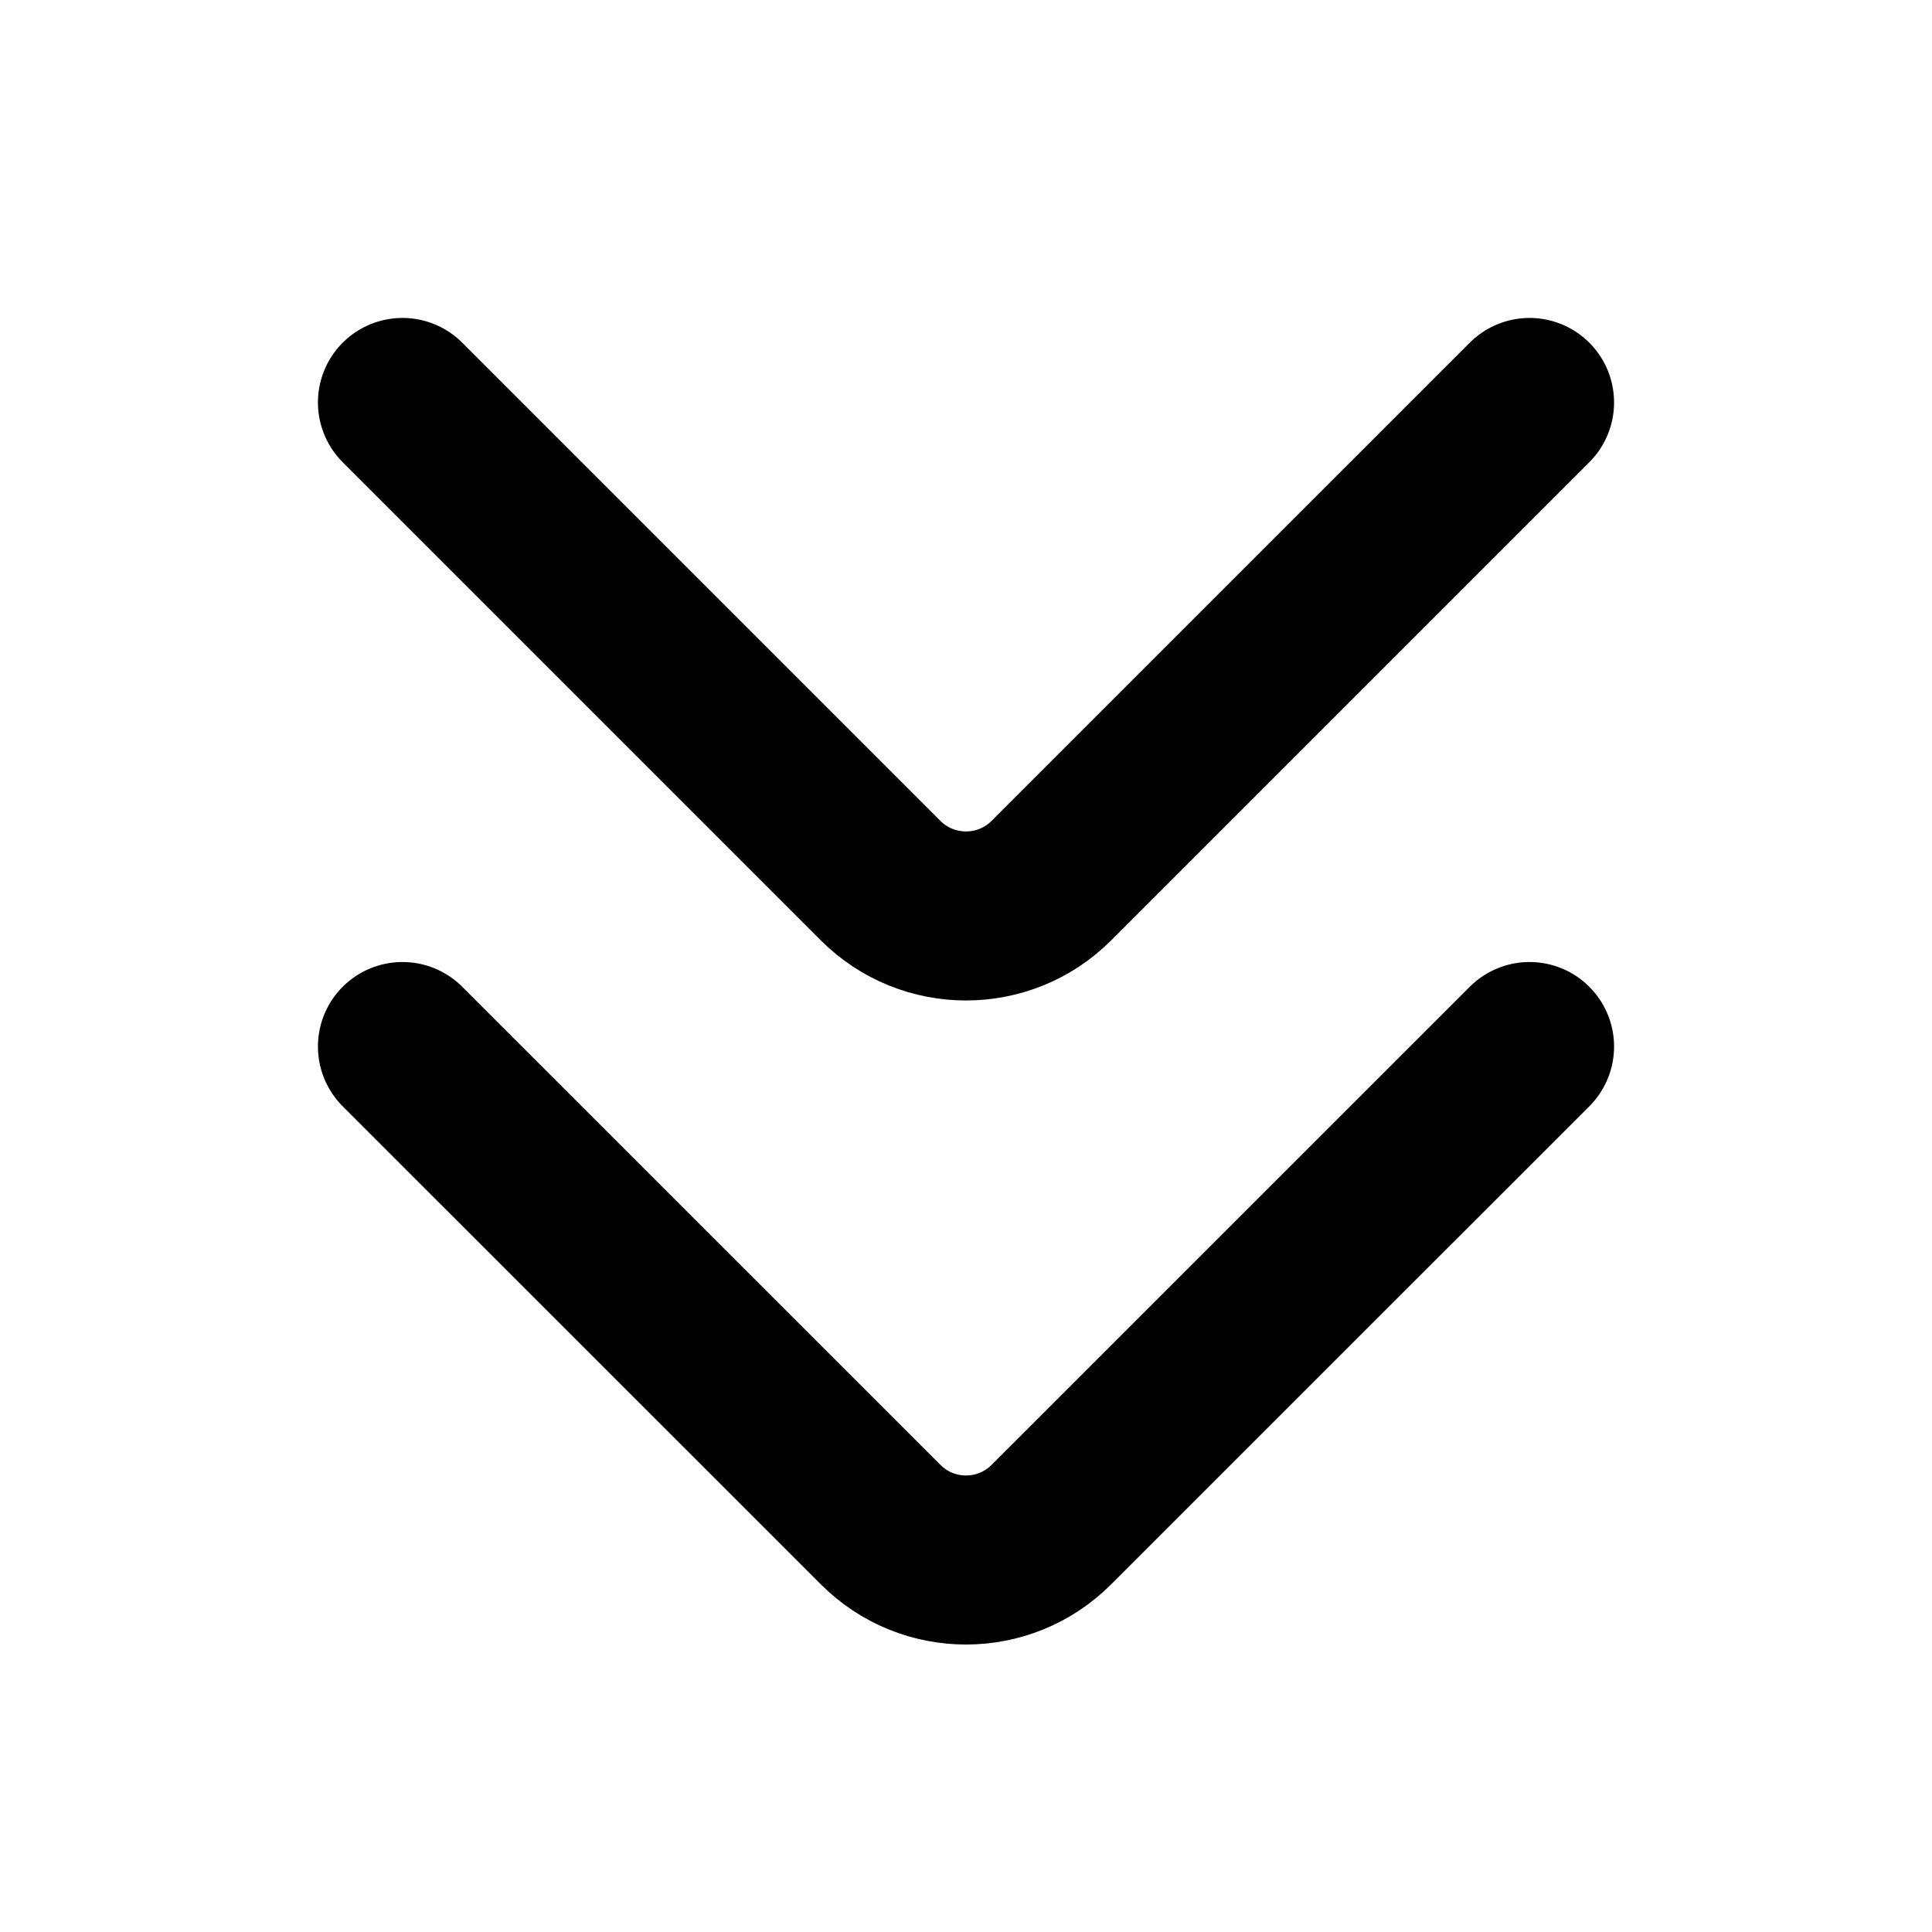 <svg width="16" height="16" viewBox="0 0 16 16" fill="none" xmlns="http://www.w3.org/2000/svg">
<path d="M12.667 3.333L8.707 7.293C8.317 7.683 7.683 7.683 7.293 7.293L3.333 3.333" stroke="currentColor" stroke-width="1.4" stroke-linecap="round" stroke-linejoin="round"/>
<path d="M12.667 8.667L8.707 12.626C8.317 13.017 7.683 13.017 7.293 12.626L3.333 8.667" stroke="currentColor" stroke-width="1.4" stroke-linecap="round" stroke-linejoin="round"/>
</svg>
